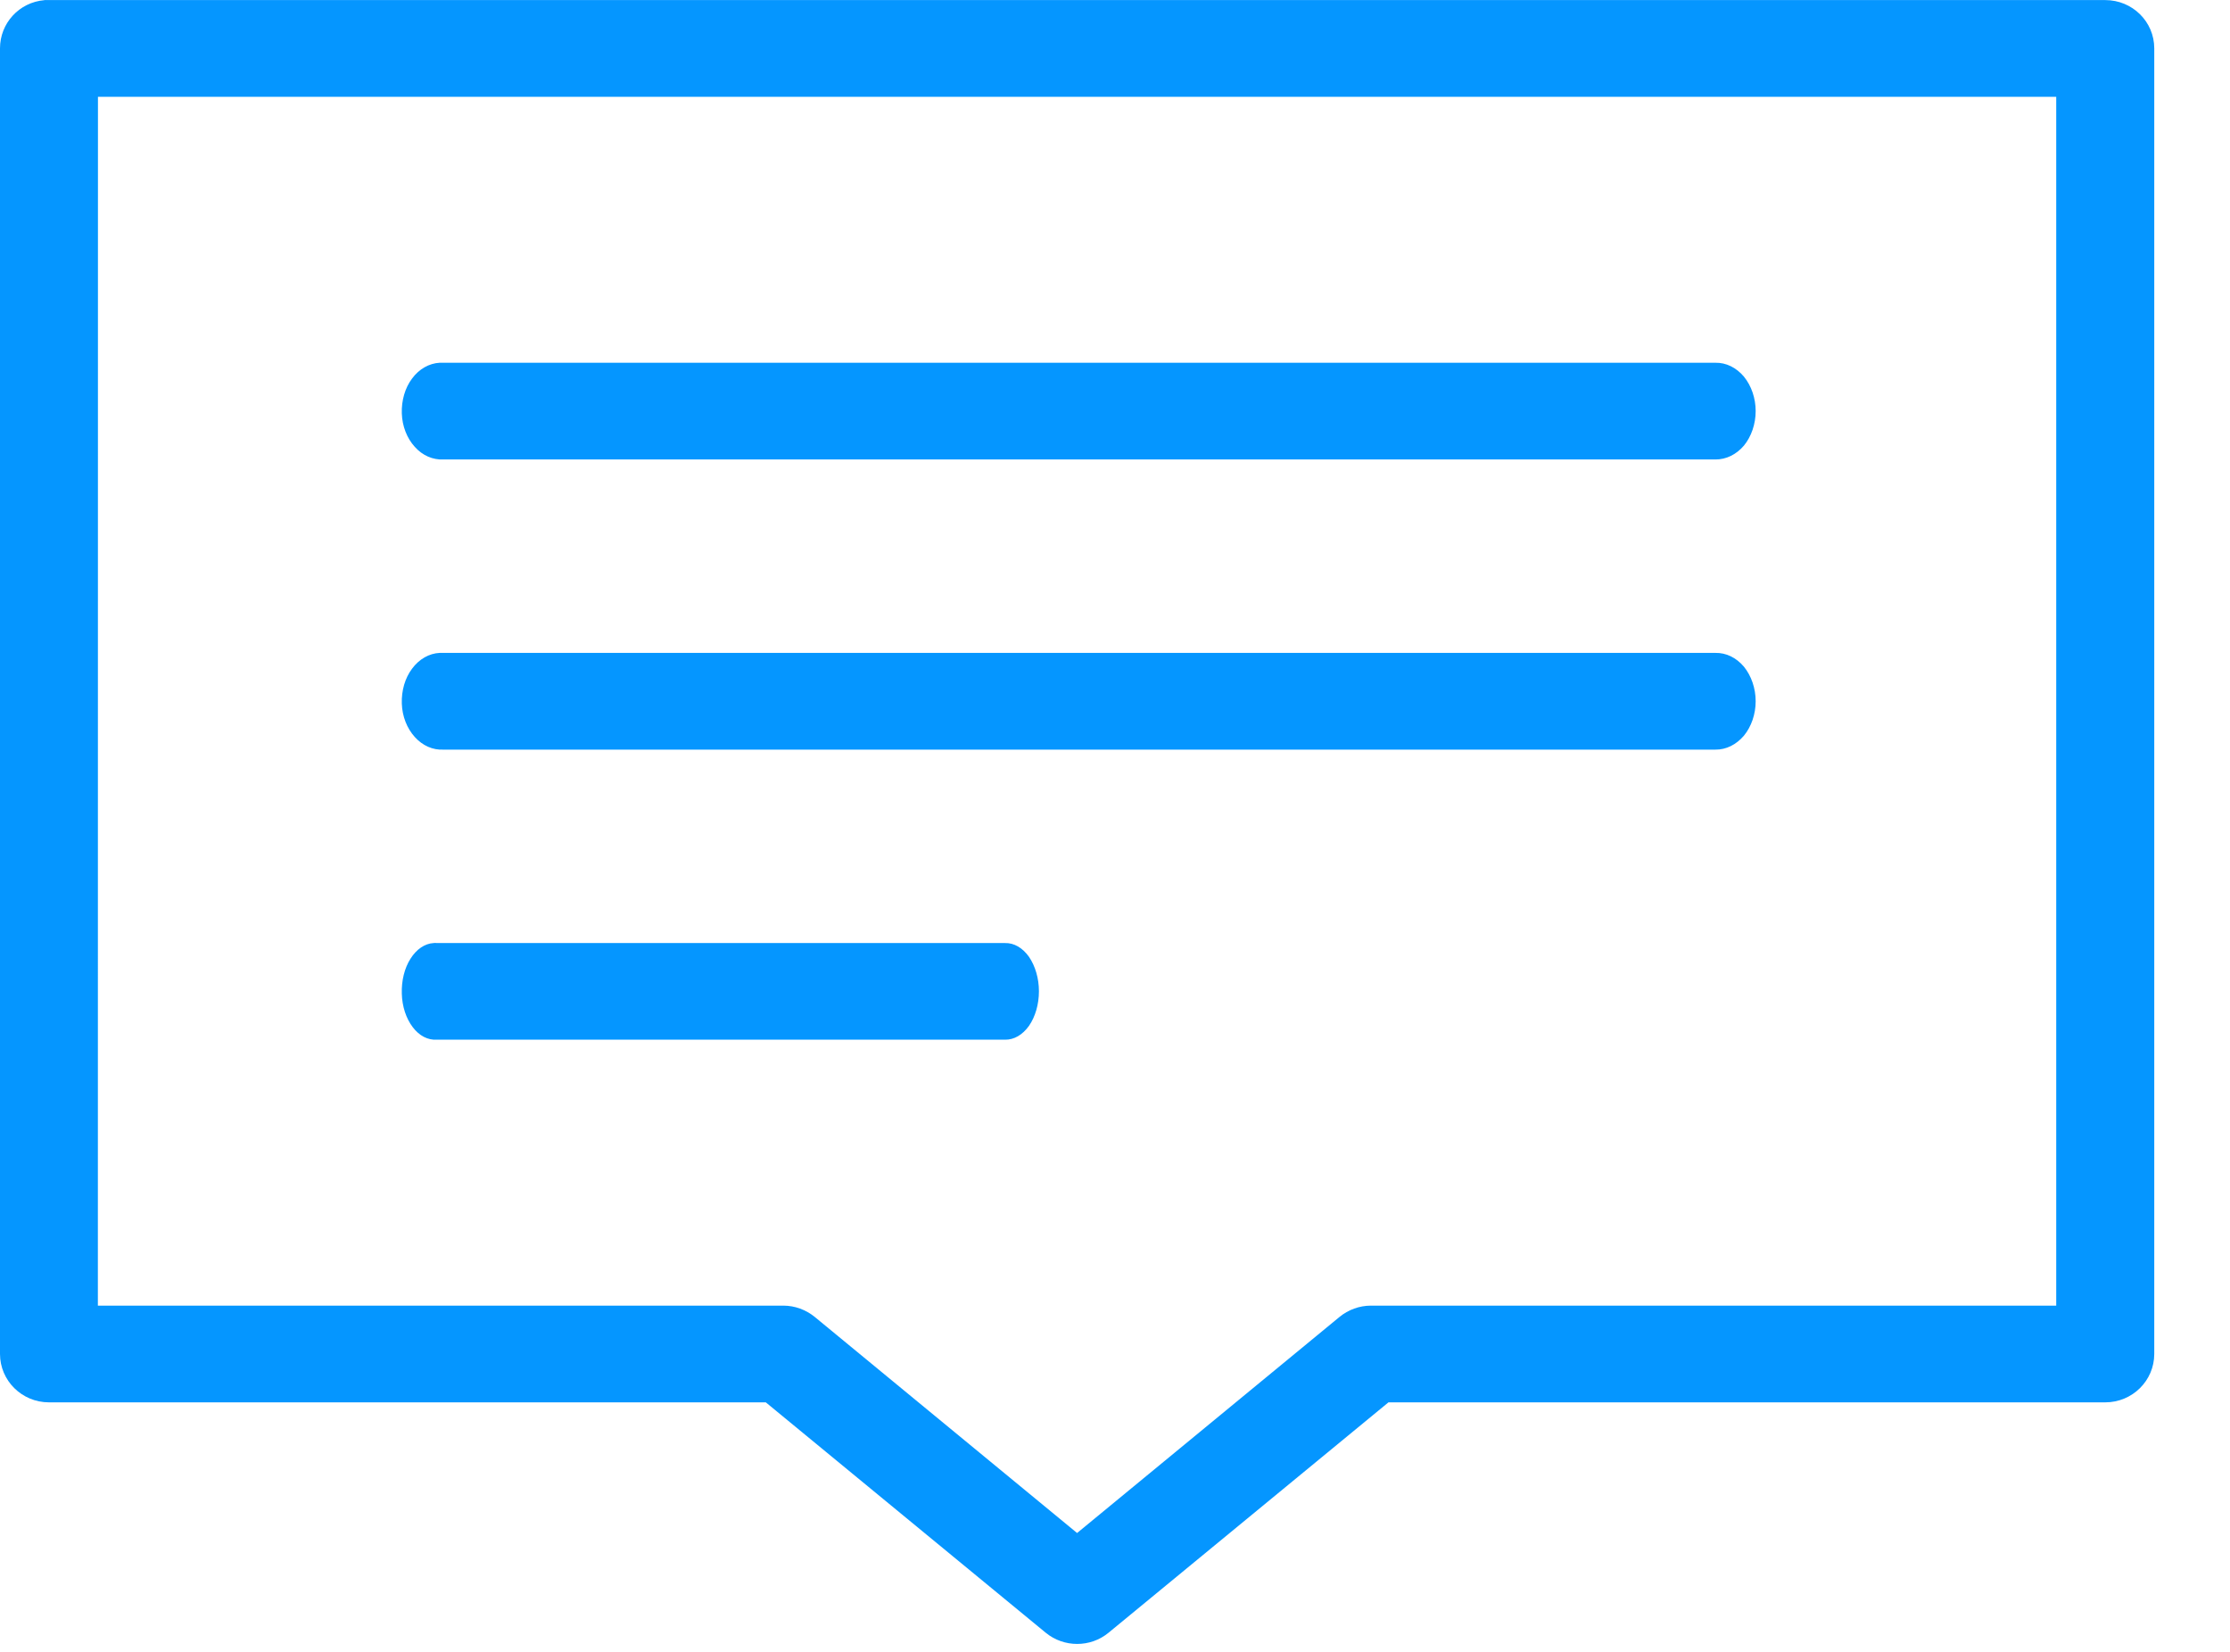 <svg xmlns="http://www.w3.org/2000/svg" width="27" height="20" viewBox="0 0 27 20">
    <path fill="#0596FF" fill-rule="evenodd" d="M5.25 11.418c-.107.006-.208.075-.28.19-.073.114-.11.266-.105.423.004.155.052.3.132.405.079.105.184.159.292.152h6.88c.108.002.212-.058.29-.168.076-.11.12-.26.12-.418 0-.156-.044-.305-.12-.417-.078-.11-.182-.17-.29-.167h-6.88c-.014-.002-.026-.002-.039 0zm.073-3.513c-.127.006-.248.075-.333.19-.087.115-.13.267-.125.423.005.155.062.3.157.405.094.105.219.16.347.153h15.4c.13.002.253-.06.346-.169.09-.11.142-.26.142-.417 0-.156-.052-.307-.142-.418-.093-.11-.216-.17-.346-.167H5.323zm0-3.513c-.127.007-.248.075-.333.19-.087.115-.13.268-.125.423.005.155.062.301.157.405.094.106.219.159.347.153h15.4c.13.001.253-.059.346-.168.09-.11.142-.261.142-.418 0-.157-.052-.306-.142-.417-.093-.11-.216-.171-.346-.168H5.323zm-4.137-3.22h23.71v14.636h-8.298c-.139 0-.274.05-.38.137l-3.177 2.616-3.176-2.616c-.107-.087-.241-.137-.38-.137h-8.3l.001-14.636zM.537.002C.231.028 0 .282 0 .585v15.808c0 .323.265.586.593.586h8.679l3.39 2.79c.22.18.54.18.759 0l3.39-2.79h8.679c.328 0 .593-.263.593-.586V.586c0-.324-.265-.585-.593-.585H.538z"/>
</svg>
